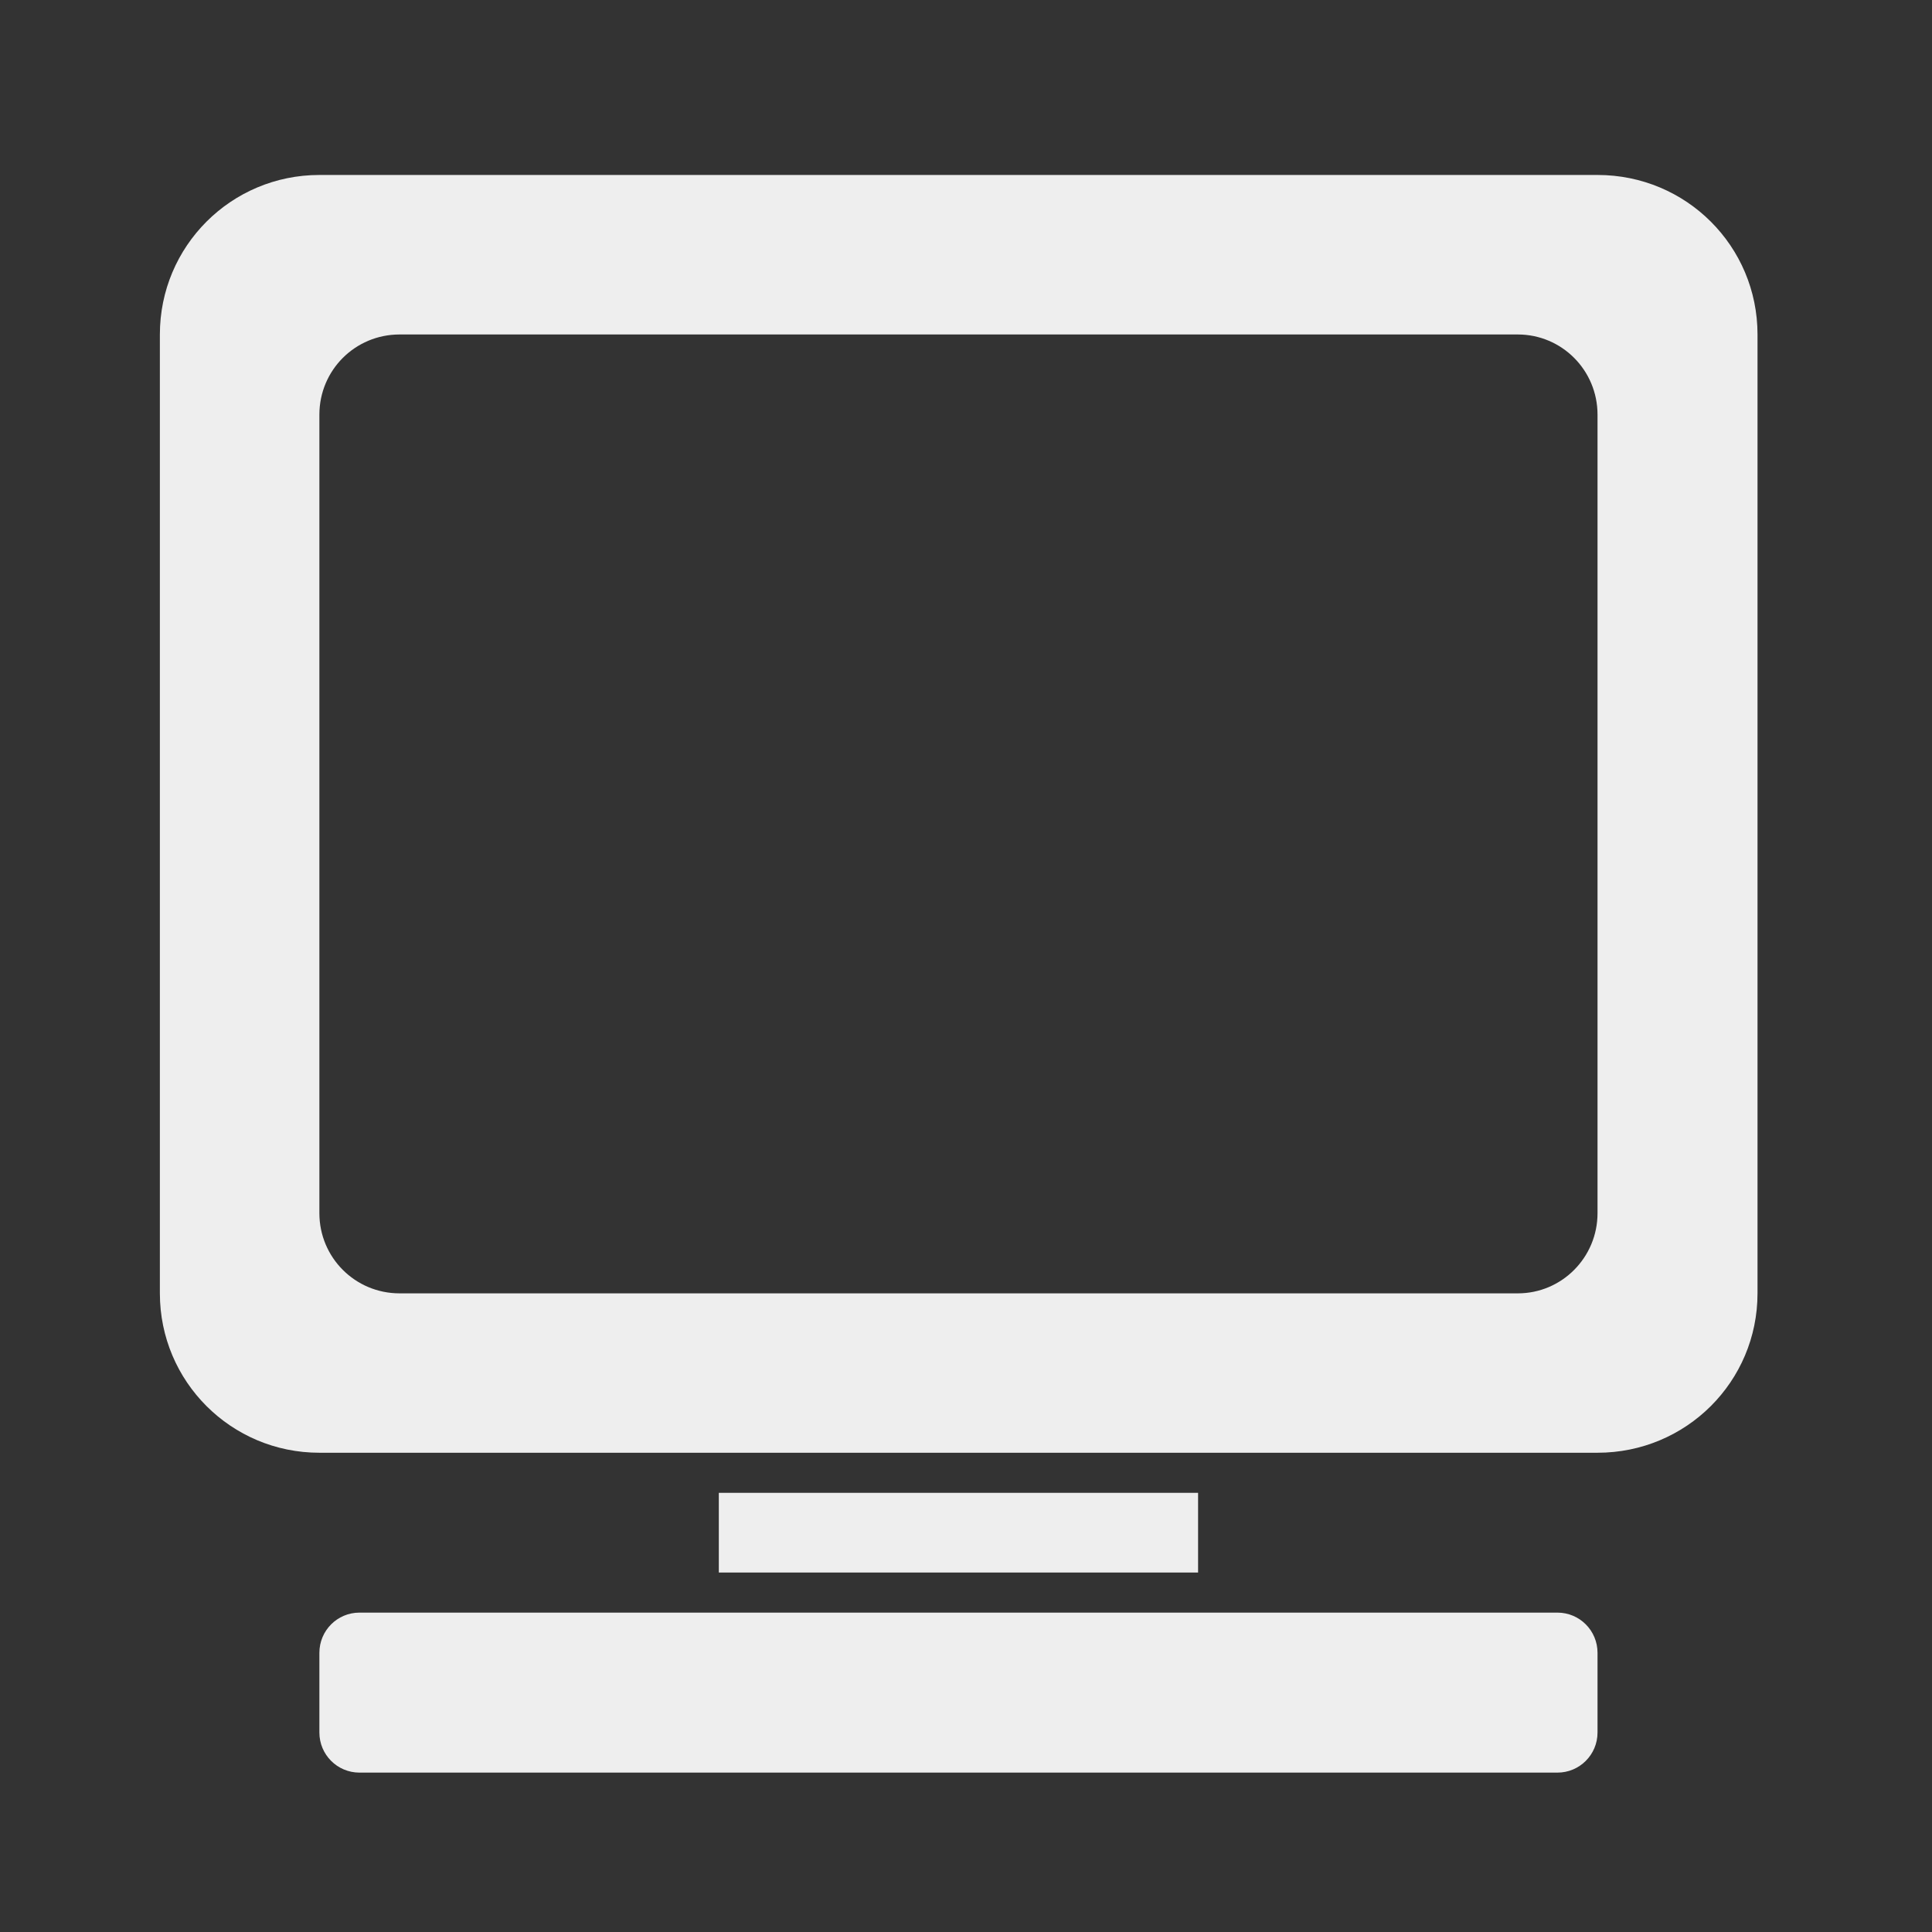 
<svg xmlns="http://www.w3.org/2000/svg" xmlns:xlink="http://www.w3.org/1999/xlink" width="16px" height="16px" viewBox="0 0 16 16" version="1.1">
<rect x="0" y="0" width="16" height="16" fill="#333333" stroke="none"/>
<g id="surface1">
     <defs>
  <style id="current-color-scheme" type="text/css">
   .ColorScheme-Text { color:#eeeeee; } .ColorScheme-Highlight { color:#424242; }
  </style>
 </defs>
<path style="fill:currentColor" class="ColorScheme-Text"  d="M 2.977 13.355 L 12.898 13.355 C 13.082 13.355 13.23 13.504 13.23 13.688 L 13.23 14.348 C 13.23 14.531 13.082 14.68 12.898 14.68 L 2.977 14.68 C 2.793 14.68 2.645 14.531 2.645 14.348 L 2.645 13.688 C 2.645 13.504 2.793 13.355 2.977 13.355 Z M 2.977 13.355 "/>
     <defs>
  <style id="current-color-scheme" type="text/css">
   .ColorScheme-Text { color:#eeeeee; } .ColorScheme-Highlight { color:#424242; }
  </style>
 </defs>
<path style="fill:currentColor" class="ColorScheme-Text"  d="M 2.645 1.449 C 1.914 1.449 1.324 2.039 1.324 2.77 L 1.324 10.711 C 1.324 11.441 1.914 12.031 2.645 12.031 L 13.23 12.031 C 13.965 12.031 14.555 11.441 14.555 10.711 L 14.555 2.77 C 14.555 2.039 13.965 1.449 13.23 1.449 Z M 3.309 2.77 L 12.57 2.77 C 12.934 2.77 13.23 3.066 13.23 3.434 L 13.23 10.047 C 13.23 10.414 12.934 10.711 12.57 10.711 L 3.309 10.711 C 2.941 10.711 2.645 10.414 2.645 10.047 L 2.645 3.434 C 2.645 3.066 2.941 2.77 3.309 2.77 Z M 3.309 2.77 "/>
     <defs>
  <style id="current-color-scheme" type="text/css">
   .ColorScheme-Text { color:#eeeeee; } .ColorScheme-Highlight { color:#424242; }
  </style>
 </defs>
<path style="fill:currentColor" class="ColorScheme-Text"  d="M 5.953 12.363 L 9.922 12.363 L 9.922 13.023 L 5.953 13.023 Z M 5.953 12.363 "/>
</g>
</svg>
